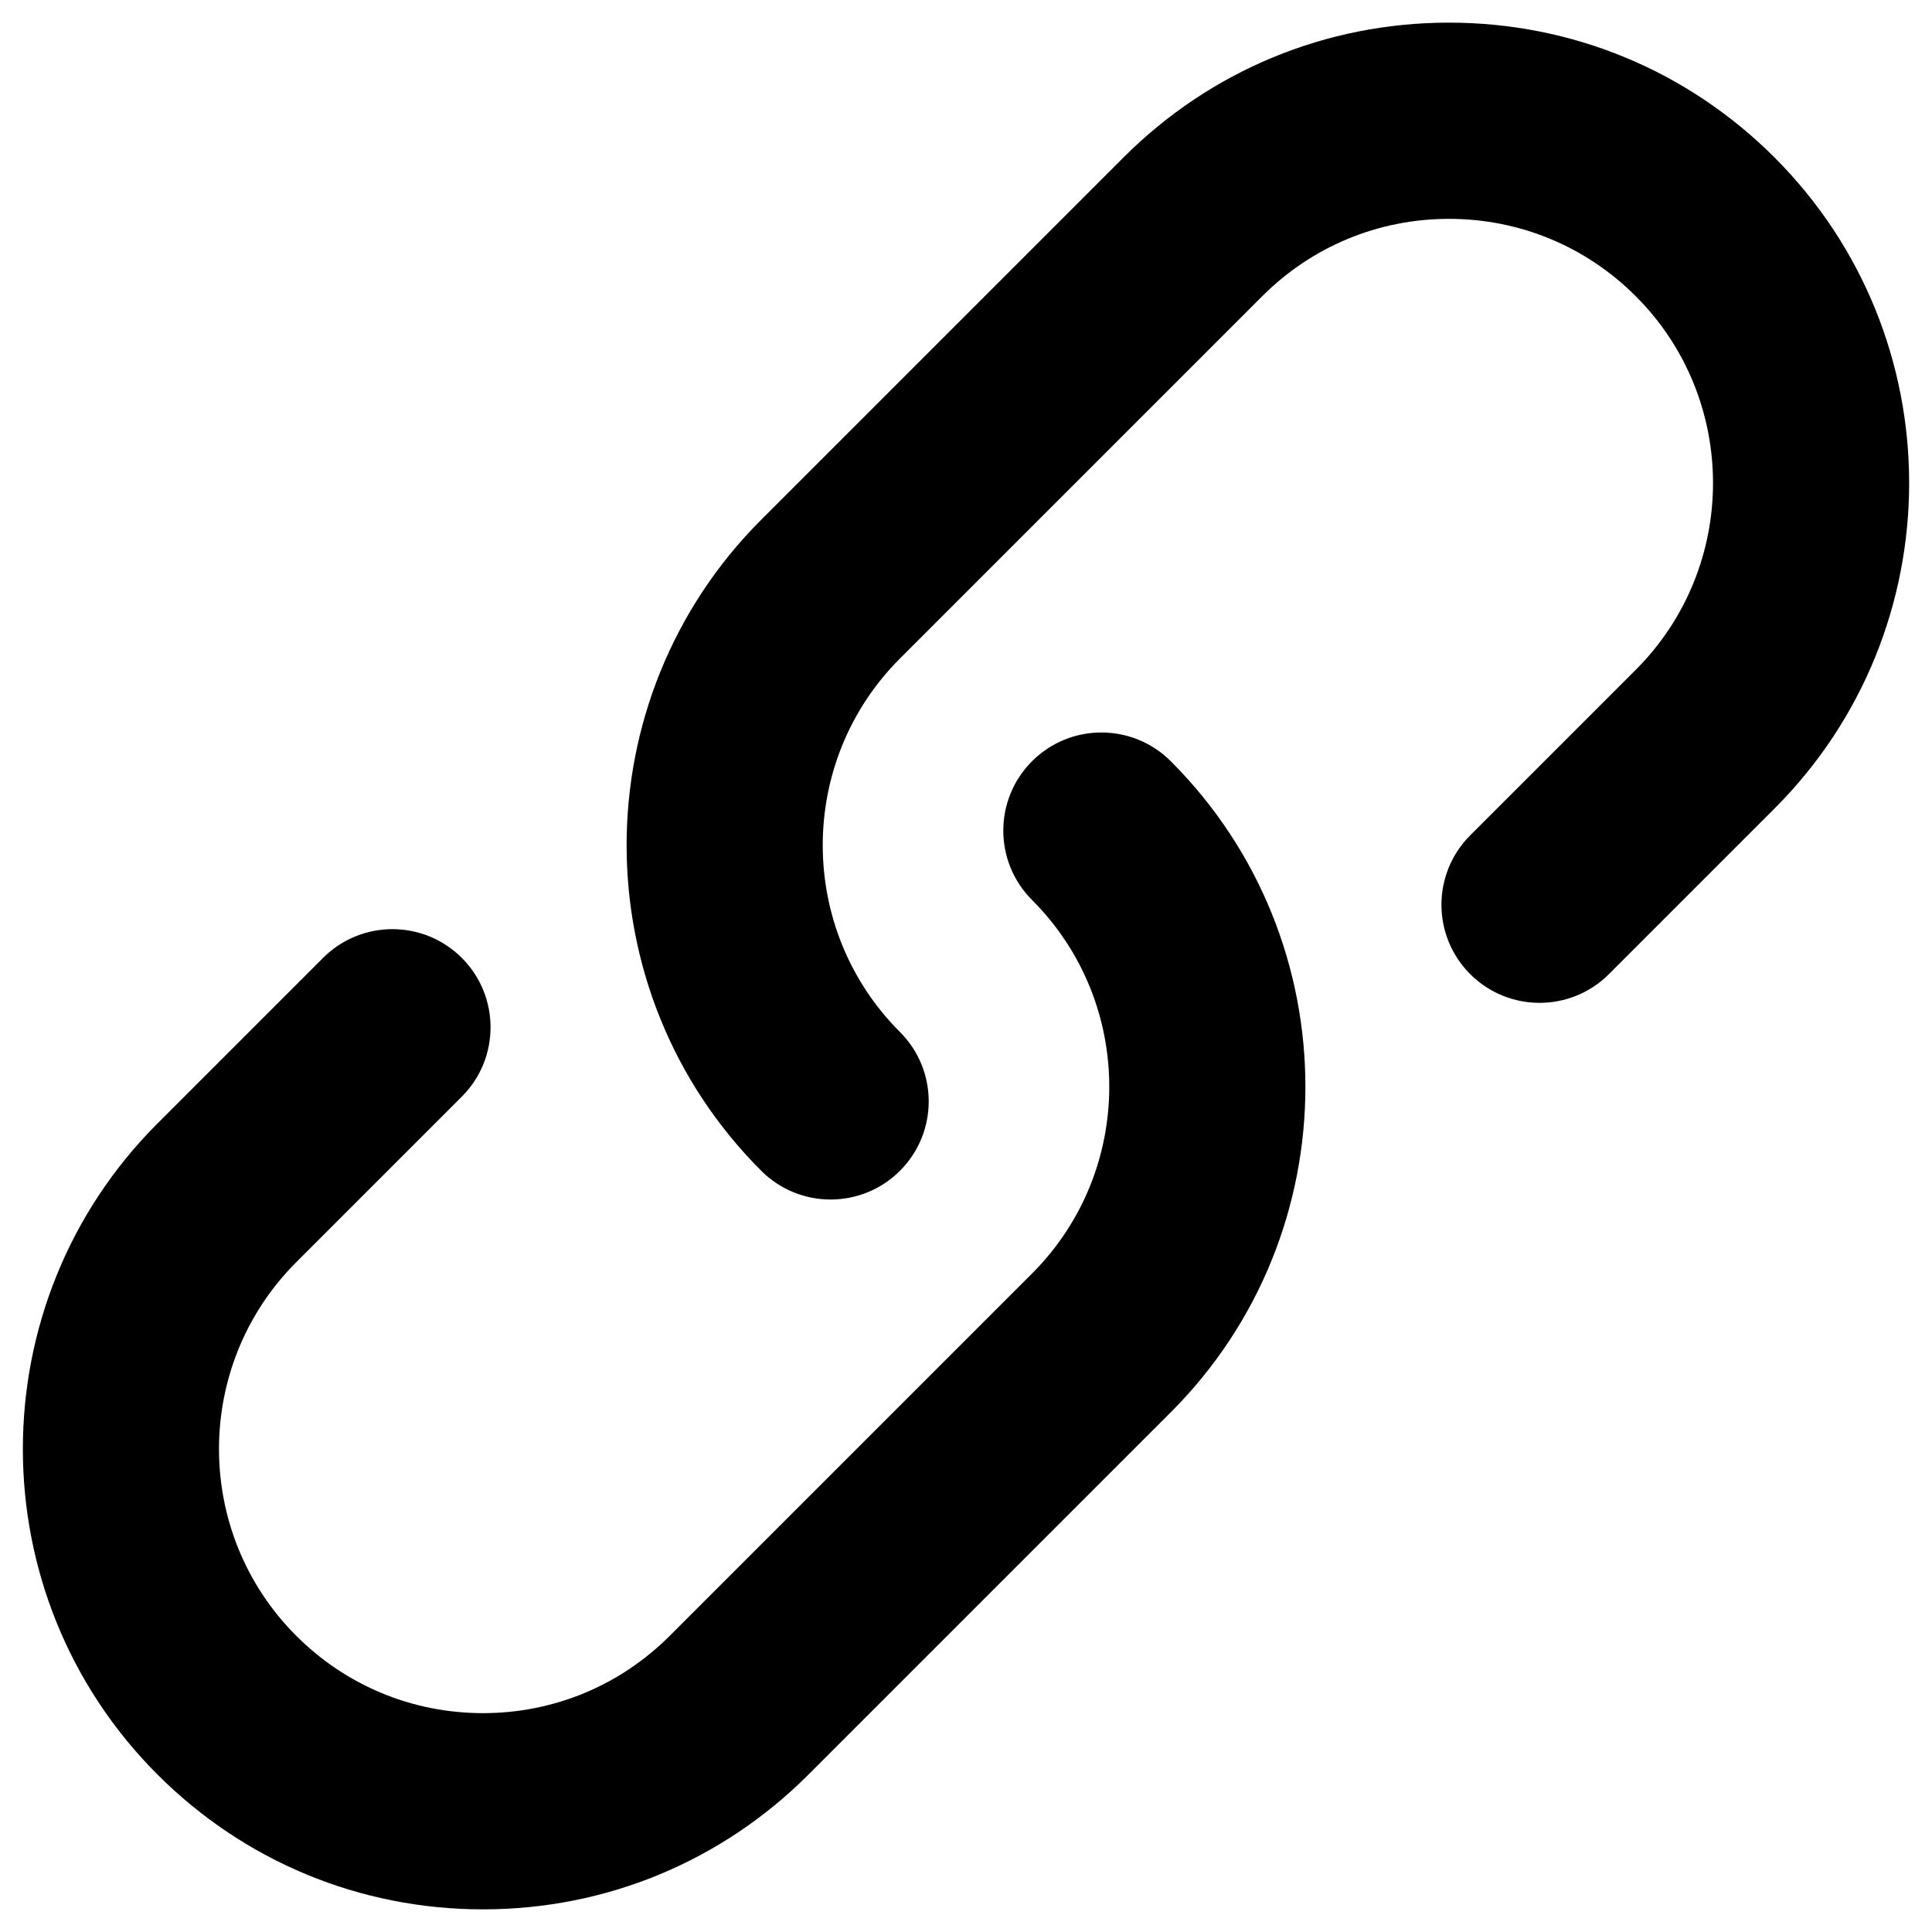 <svg xmlns="http://www.w3.org/2000/svg" width="1024" height="1024" viewBox="0 0 1024 1024"><path d="M440.236 635.766c-13.31 0-26.616-5.076-36.77-15.23-95.134-95.136-95.134-249.934 0-345.07l192-192C641.554 37.38 702.826 12 768 12s126.448 25.38 172.536 71.464c95.132 95.136 95.132 249.934 0 345.07L852.77 516.3c-20.308 20.308-53.23 20.308-73.54 0-20.306-20.306-20.306-53.232 0-73.54l87.766-87.766c54.584-54.586 54.584-143.404 0-197.99C840.554 130.562 805.396 116 768 116s-72.552 14.562-98.996 41.006l-192 191.998c-54.586 54.586-54.586 143.406 0 197.992 20.308 20.306 20.306 53.232 0 73.54-10.15 10.152-23.462 15.23-36.768 15.23z"/><path d="M256 1012c-65.176 0-126.45-25.38-172.534-71.464-95.134-95.136-95.134-249.934 0-345.07l87.764-87.764c20.308-20.306 53.234-20.306 73.54 0 20.308 20.306 20.308 53.232 0 73.54l-87.764 87.764c-54.586 54.586-54.586 143.406 0 197.992C183.446 893.438 218.604 908 256 908s72.552-14.562 98.998-41.006l192-191.998c54.584-54.586 54.584-143.406 0-197.992-20.308-20.308-20.306-53.232 0-73.54 20.306-20.306 53.232-20.306 73.54.002 95.132 95.134 95.132 249.932.002 345.068l-192.002 192C382.448 986.622 321.174 1012 256 1012z"/></svg>